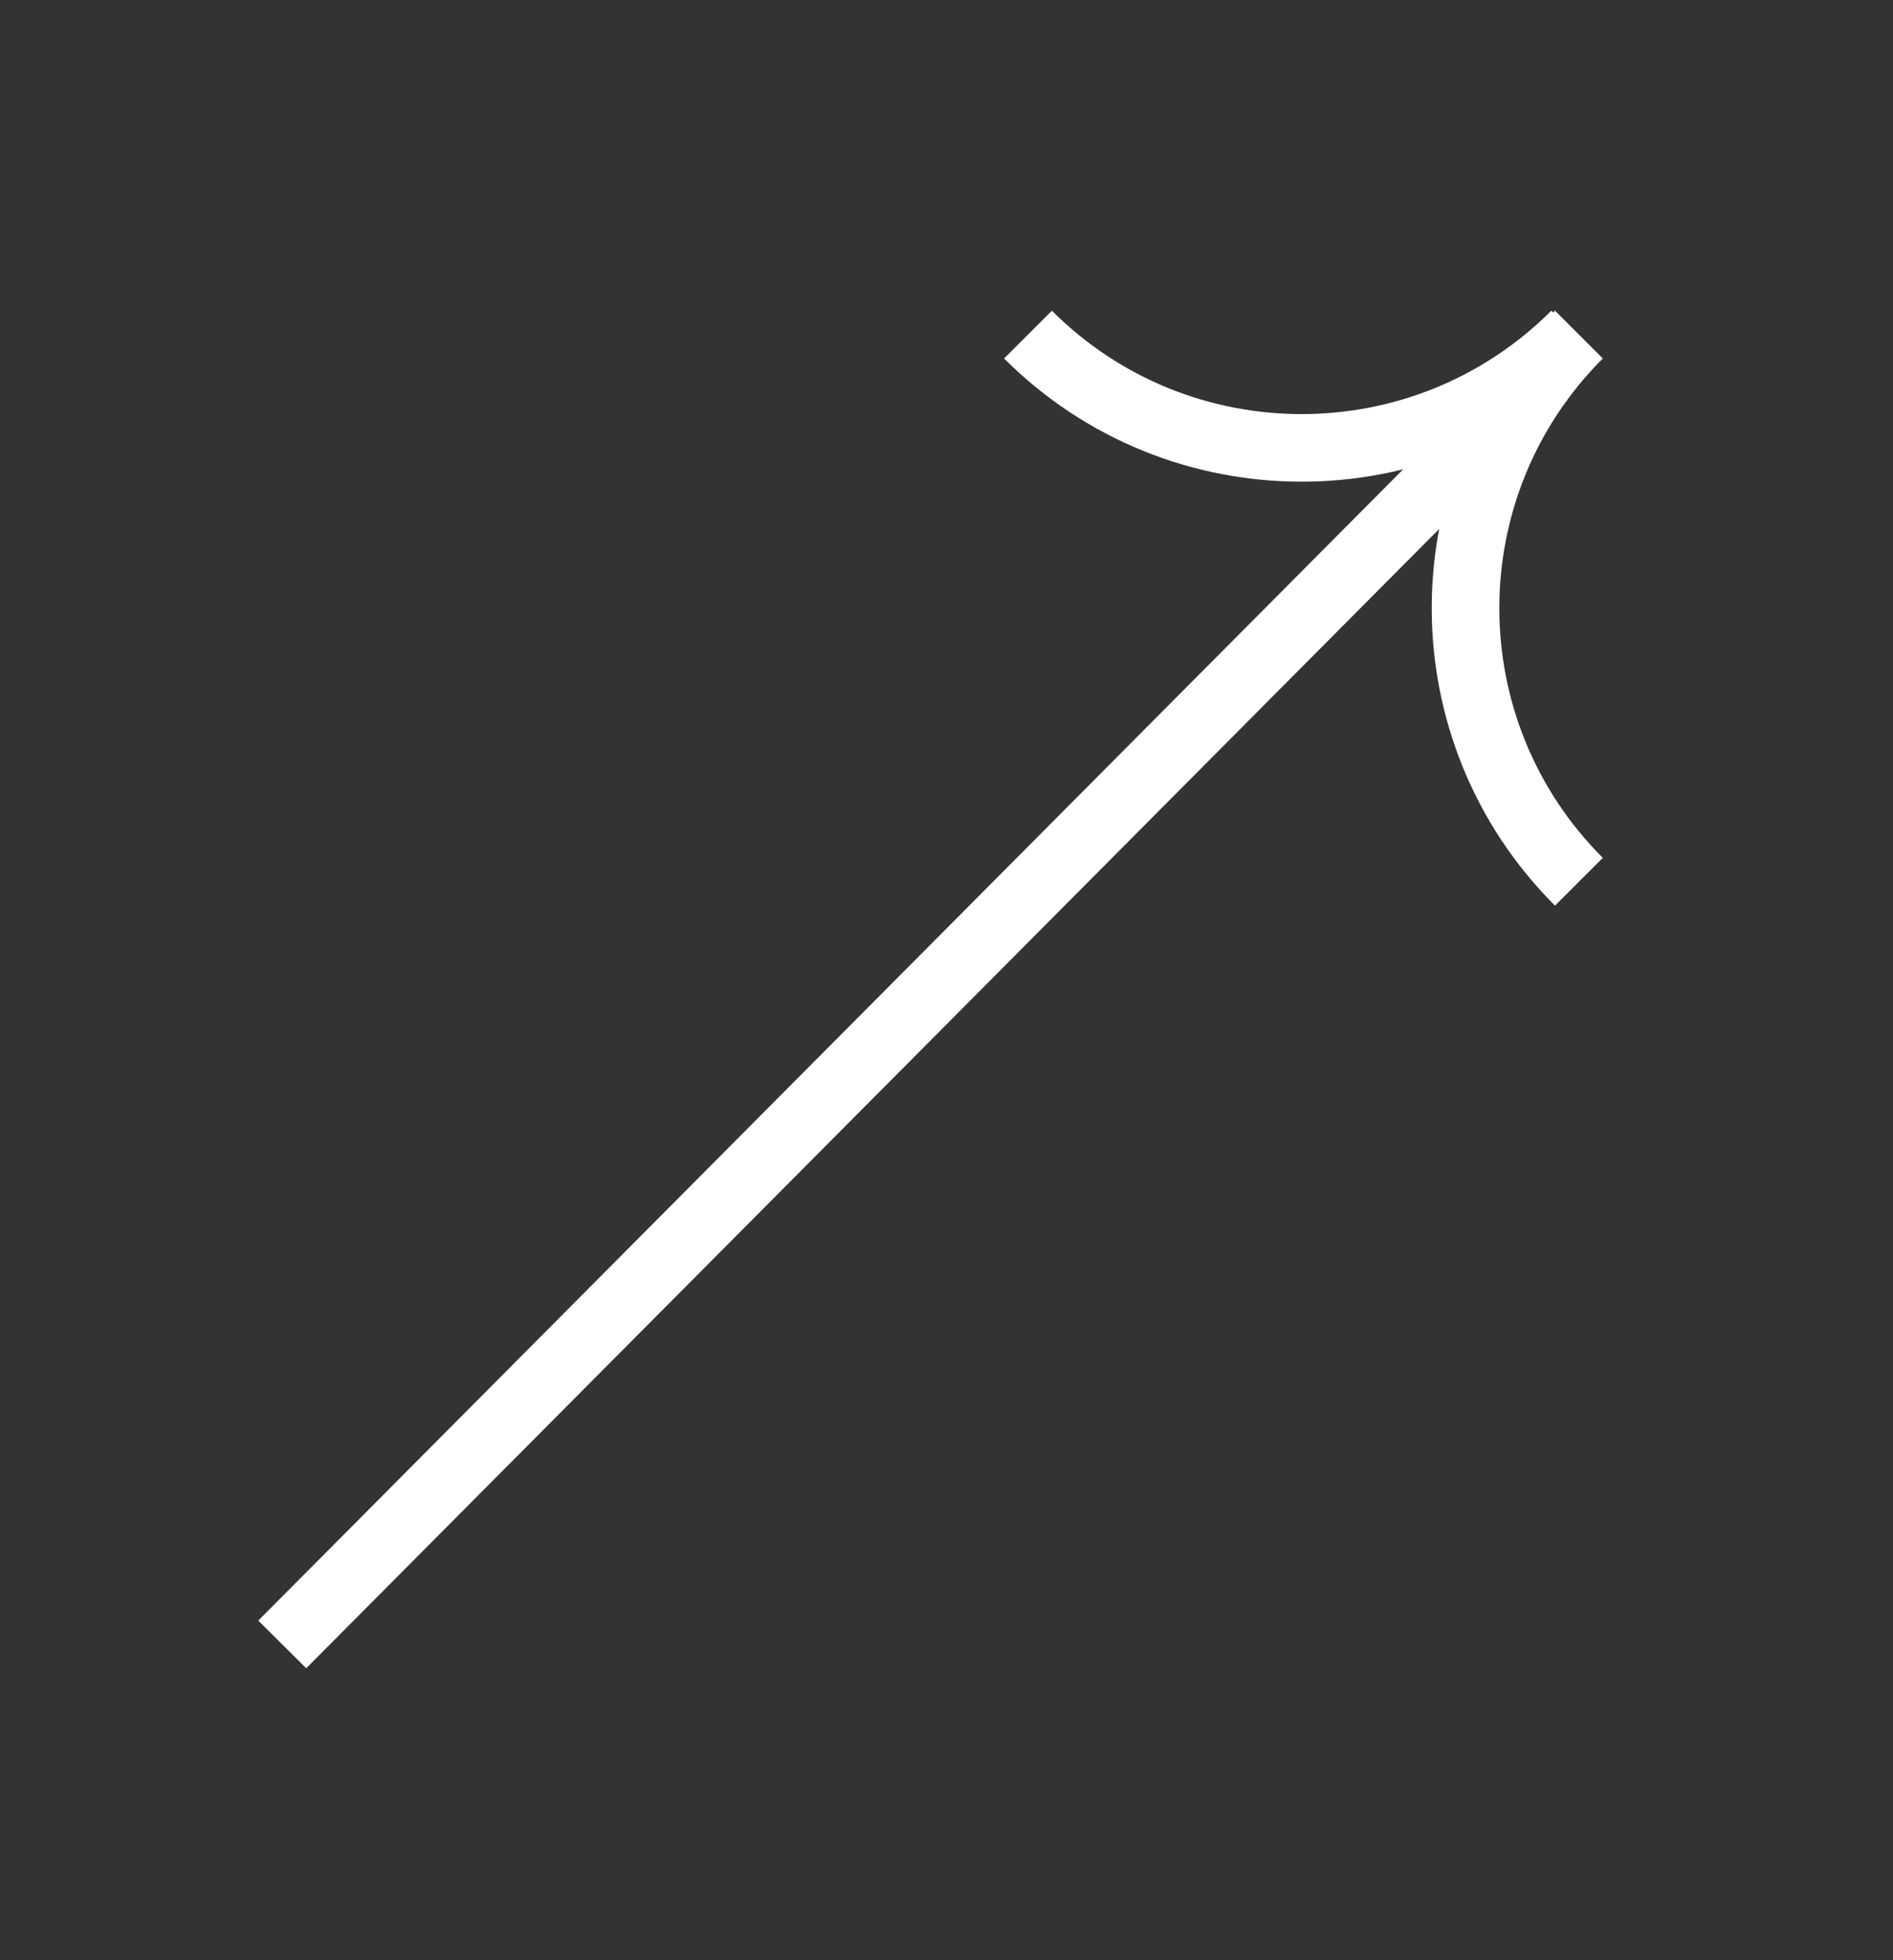<svg width="28" height="29" viewBox="0 0 28 29" fill="none" xmlns="http://www.w3.org/2000/svg">
<rect x="0" y="0" width="28" height="29" fill="#333333" stroke="none"/>
<path d="M15.205 4.95C17.44 7.185 21.065 7.185 23.3 4.95" stroke="white"/>
<path d="M23.354 4.95C21.118 7.185 21.118 10.809 23.354 13.045" stroke="white"/>
<line x1="22.832" y1="5.563" x2="4.175" y2="24.328" stroke="white"/>
</svg>
